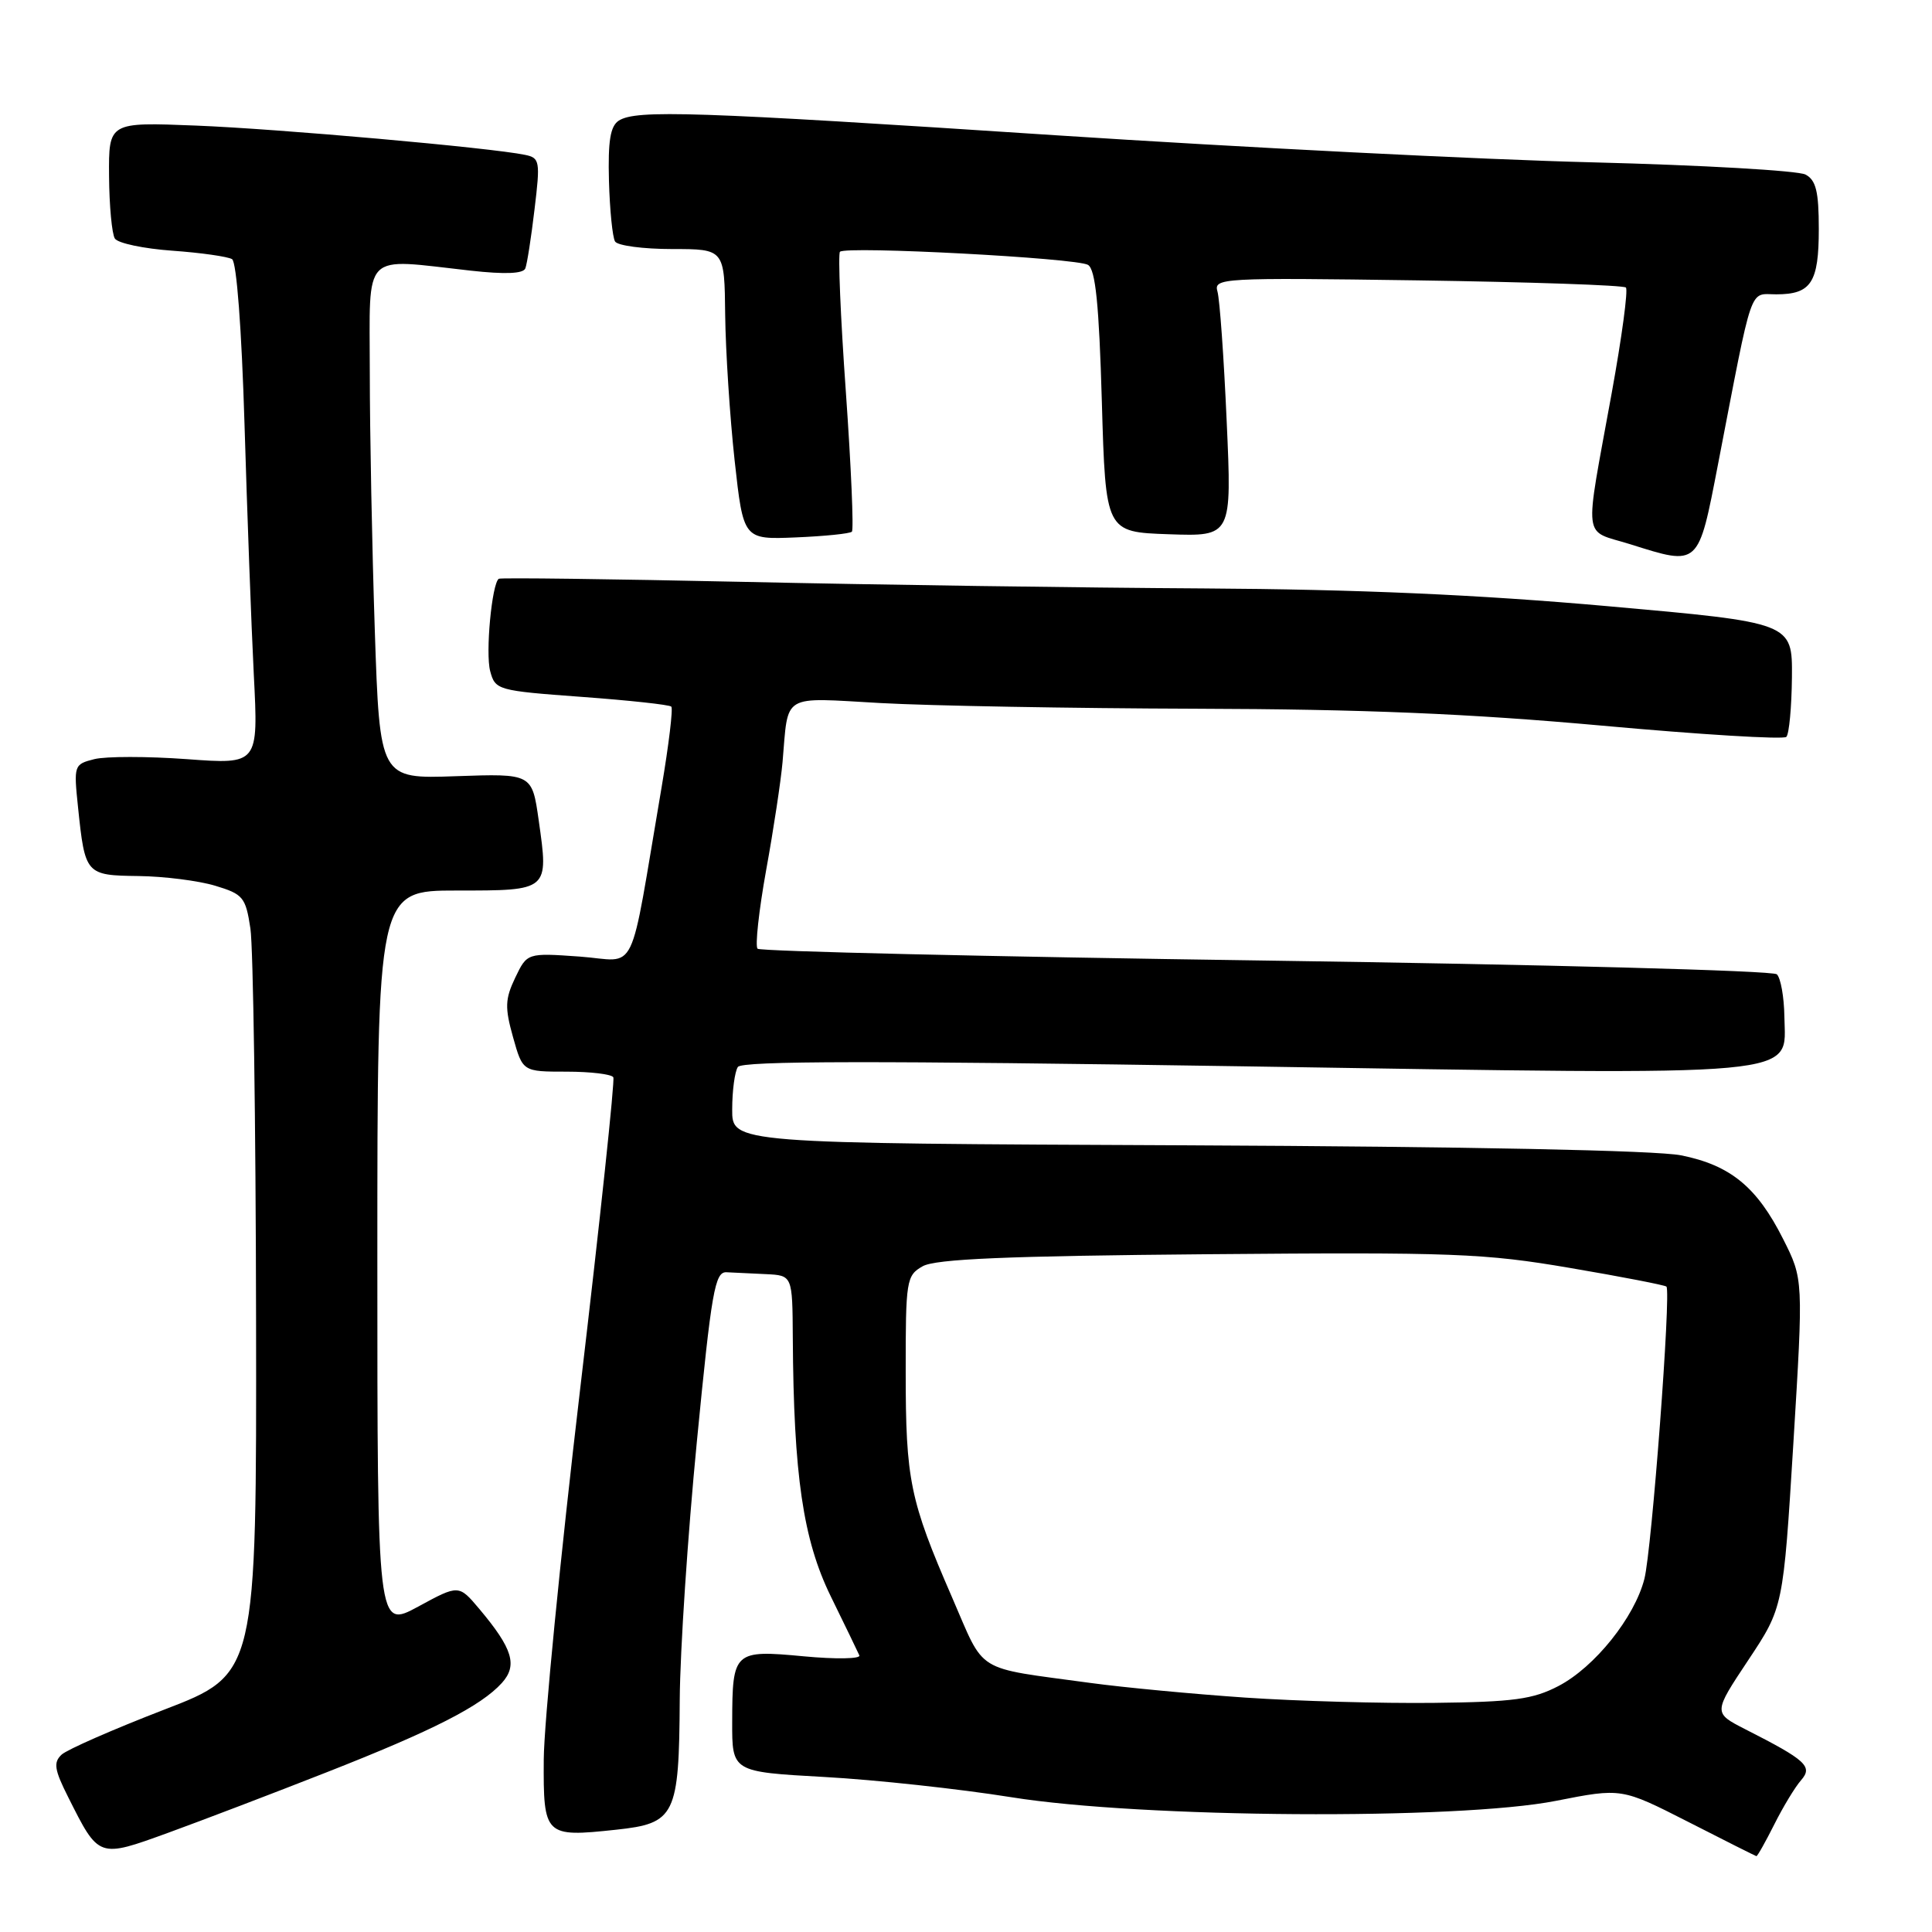 <?xml version="1.0" encoding="UTF-8" standalone="no"?>
<!DOCTYPE svg PUBLIC "-//W3C//DTD SVG 1.1//EN" "http://www.w3.org/Graphics/SVG/1.1/DTD/svg11.dtd" >
<svg xmlns="http://www.w3.org/2000/svg" xmlns:xlink="http://www.w3.org/1999/xlink" version="1.1" viewBox="0 0 256 256">
 <g >
 <path fill="currentColor"
d=" M 43.30 234.83 C 57.36 229.31 63.73 226.06 66.50 223.00 C 68.61 220.66 67.94 218.46 63.52 213.20 C 60.79 209.96 60.79 209.96 55.40 212.89 C 50.00 215.81 50.00 215.81 50.00 166.90 C 50.00 118.00 50.00 118.00 60.53 118.00 C 72.78 118.00 72.71 118.06 71.38 108.69 C 70.50 102.50 70.50 102.50 60.41 102.85 C 50.32 103.21 50.32 103.21 49.66 83.44 C 49.30 72.57 49.00 57.23 49.00 49.34 C 49.00 33.02 47.79 34.25 62.35 35.86 C 66.94 36.37 69.34 36.27 69.61 35.56 C 69.84 34.98 70.39 31.45 70.83 27.72 C 71.60 21.35 71.53 20.92 69.57 20.52 C 65.10 19.58 36.89 17.07 25.95 16.64 C 14.40 16.18 14.40 16.18 14.45 23.34 C 14.48 27.28 14.83 31.00 15.22 31.61 C 15.62 32.23 19.05 32.95 22.84 33.22 C 26.63 33.49 30.19 34.00 30.75 34.34 C 31.35 34.72 32.02 43.57 32.40 56.24 C 32.75 67.93 33.30 82.85 33.63 89.40 C 34.24 101.29 34.24 101.29 24.75 100.59 C 19.53 100.21 14.01 100.21 12.50 100.59 C 9.80 101.27 9.76 101.40 10.34 106.97 C 11.27 115.89 11.36 115.99 18.36 116.08 C 21.74 116.12 26.30 116.70 28.50 117.36 C 32.22 118.48 32.55 118.88 33.18 123.03 C 33.55 125.49 33.89 148.72 33.93 174.67 C 34.00 221.83 34.00 221.83 21.75 226.54 C 15.01 229.14 8.90 231.82 8.16 232.50 C 7.06 233.53 7.20 234.49 9.03 238.12 C 13.12 246.26 13.01 246.22 22.32 242.84 C 26.82 241.20 36.26 237.60 43.30 234.83 Z  M 235.10 241.75 C 236.27 239.41 237.87 236.77 238.65 235.89 C 240.24 234.07 239.34 233.24 231.25 229.13 C 227.01 226.96 227.01 226.96 231.65 219.98 C 236.29 213.00 236.29 213.00 237.63 191.25 C 238.96 169.50 238.96 169.50 236.27 164.17 C 232.81 157.29 229.29 154.40 222.76 153.09 C 219.50 152.43 194.59 151.93 157.25 151.76 C 97.00 151.50 97.00 151.50 97.02 147.00 C 97.02 144.53 97.36 142.00 97.77 141.38 C 98.31 140.56 116.00 140.54 164.53 141.29 C 240.31 142.47 236.55 142.81 236.44 134.70 C 236.40 132.10 235.95 129.58 235.44 129.10 C 234.92 128.61 204.46 127.80 167.75 127.28 C 131.04 126.76 100.72 126.06 100.38 125.71 C 100.04 125.37 100.55 120.68 101.52 115.29 C 102.50 109.91 103.47 103.47 103.69 101.00 C 104.49 91.76 103.40 92.42 116.71 93.16 C 123.19 93.52 142.00 93.86 158.50 93.91 C 180.67 93.97 194.70 94.56 212.26 96.15 C 225.33 97.34 236.33 98.01 236.70 97.64 C 237.07 97.26 237.40 93.71 237.44 89.73 C 237.50 82.50 237.50 82.50 213.00 80.32 C 195.78 78.79 179.88 78.09 159.50 77.97 C 143.55 77.88 116.10 77.49 98.50 77.10 C 80.90 76.72 66.32 76.53 66.09 76.69 C 65.17 77.35 64.31 86.53 64.95 88.92 C 65.62 91.44 65.92 91.52 77.07 92.34 C 83.36 92.80 88.70 93.38 88.95 93.63 C 89.20 93.87 88.62 98.67 87.67 104.29 C 83.25 130.19 84.65 127.31 76.80 126.75 C 69.85 126.26 69.85 126.26 68.27 129.55 C 66.92 132.38 66.88 133.51 67.98 137.43 C 69.26 142.00 69.26 142.00 75.07 142.00 C 78.27 142.00 81.06 142.34 81.27 142.75 C 81.48 143.16 79.51 161.72 76.88 184.00 C 74.25 206.28 72.08 228.39 72.05 233.14 C 71.99 243.28 72.18 243.46 81.61 242.45 C 89.49 241.61 89.98 240.61 90.07 225.20 C 90.11 218.77 91.13 203.38 92.34 191.00 C 94.28 171.07 94.73 168.51 96.26 168.58 C 97.22 168.63 99.58 168.74 101.50 168.83 C 105.00 169.00 105.00 169.00 105.05 177.25 C 105.16 195.49 106.41 204.01 110.07 211.50 C 111.96 215.35 113.66 218.88 113.87 219.35 C 114.07 219.81 110.75 219.87 106.50 219.47 C 97.25 218.60 97.04 218.80 97.02 228.14 C 97.00 234.78 97.00 234.78 109.25 235.46 C 115.99 235.83 127.12 237.04 134.00 238.14 C 151.23 240.91 193.16 241.19 206.18 238.62 C 214.86 236.91 214.86 236.91 223.68 241.40 C 228.53 243.88 232.60 245.92 232.73 245.95 C 232.86 245.98 233.92 244.09 235.10 241.75 Z  M 227.65 61.50 C 232.35 37.18 231.72 39.00 235.37 39.00 C 239.99 39.00 241.00 37.45 241.00 30.34 C 241.00 25.37 240.63 23.87 239.24 23.13 C 238.27 22.61 225.55 21.88 210.99 21.51 C 196.42 21.15 164.48 19.53 140.00 17.93 C 91.98 14.77 84.31 14.52 82.00 15.98 C 80.87 16.71 80.55 18.65 80.69 23.97 C 80.80 27.84 81.16 31.45 81.50 32.00 C 81.84 32.55 85.24 33.00 89.06 33.00 C 96.00 33.00 96.00 33.00 96.09 41.75 C 96.15 46.56 96.71 55.22 97.34 61.00 C 98.50 71.50 98.50 71.50 105.45 71.21 C 109.28 71.05 112.62 70.71 112.88 70.45 C 113.14 70.19 112.78 61.85 112.08 51.92 C 111.37 41.99 111.03 33.64 111.30 33.36 C 112.10 32.57 142.69 34.19 144.17 35.10 C 145.16 35.71 145.63 40.32 146.00 53.21 C 146.50 70.50 146.50 70.50 154.87 70.79 C 163.23 71.08 163.23 71.08 162.54 55.79 C 162.17 47.38 161.62 39.66 161.32 38.63 C 160.81 36.84 161.81 36.78 187.83 37.15 C 202.71 37.37 215.13 37.79 215.44 38.10 C 215.75 38.41 214.90 44.71 213.56 52.08 C 209.90 72.24 209.64 70.12 216.00 72.11 C 225.18 75.00 225.01 75.16 227.65 61.50 Z  M 165.00 224.94 C 158.12 224.47 148.90 223.60 144.50 223.00 C 128.93 220.87 130.61 221.91 126.15 211.65 C 120.56 198.79 120.01 196.13 120.01 181.79 C 120.00 169.64 120.10 169.01 122.25 167.79 C 123.94 166.82 133.40 166.42 160.06 166.19 C 192.56 165.91 196.68 166.07 208.04 168.01 C 214.87 169.17 220.62 170.29 220.81 170.48 C 221.45 171.12 218.87 205.40 217.89 209.21 C 216.59 214.31 211.30 220.91 206.50 223.41 C 203.12 225.17 200.55 225.52 190.00 225.64 C 183.12 225.72 171.88 225.41 165.00 224.94 Z "/>
</g>
</svg>